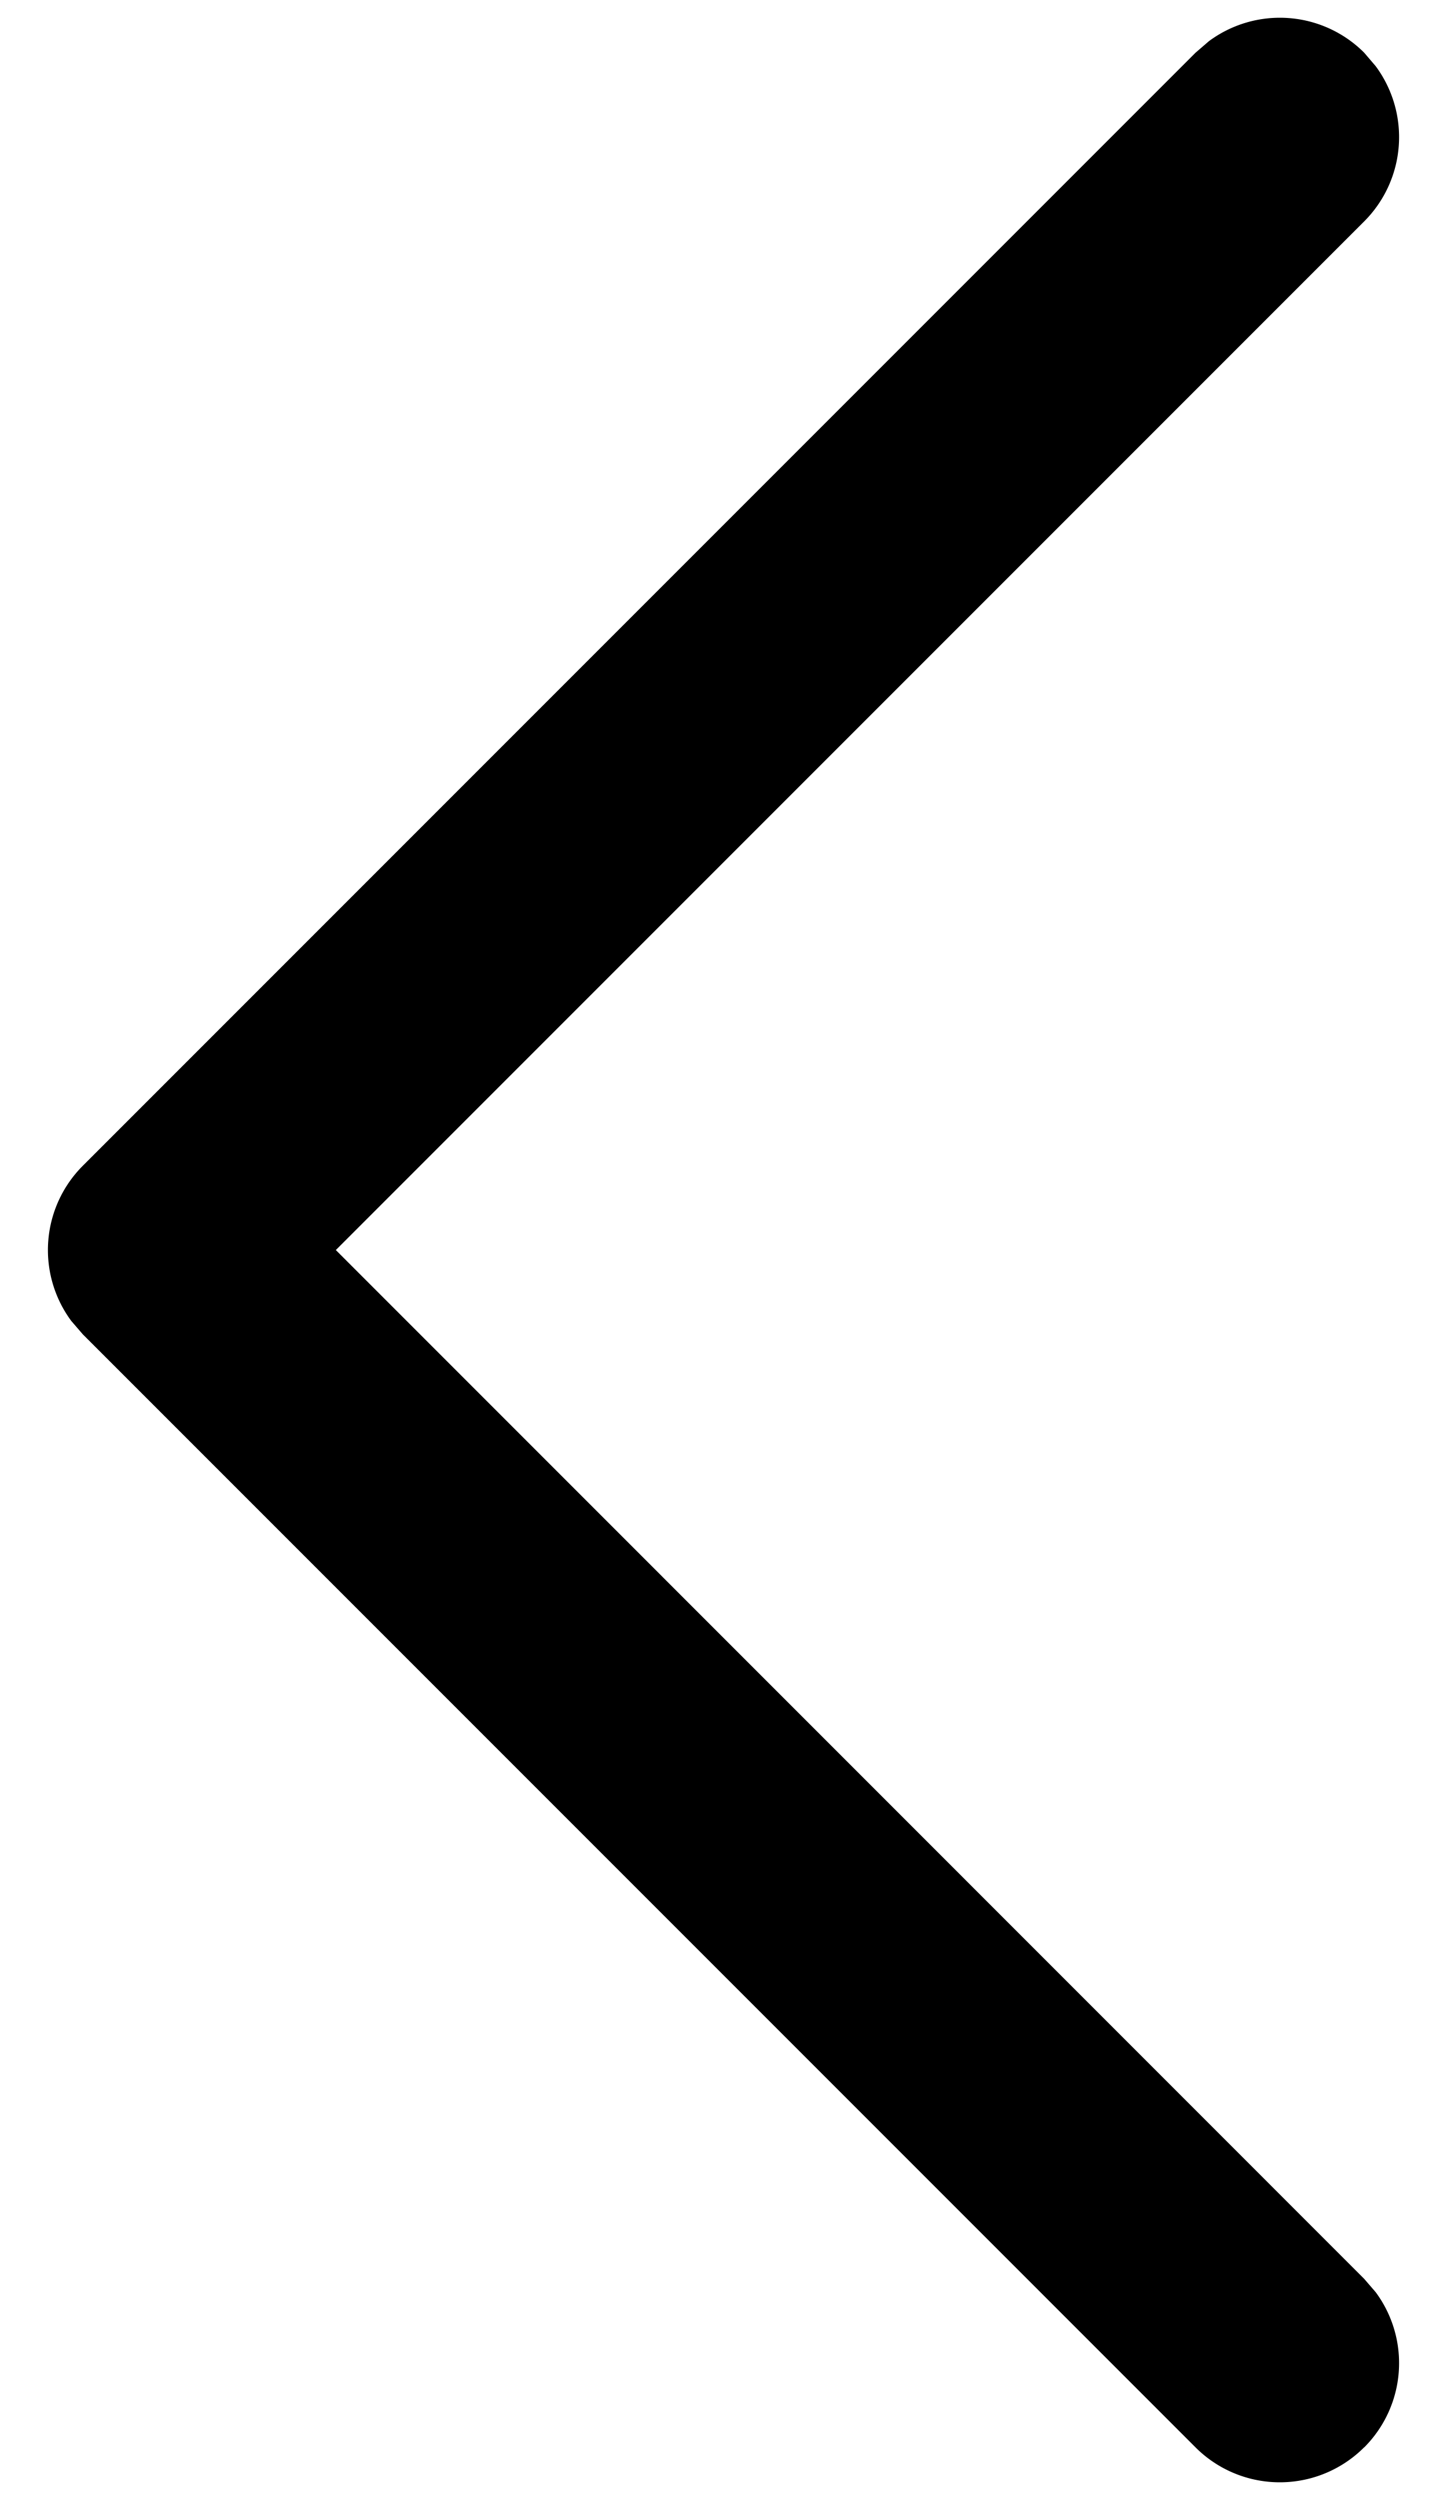 <svg width="11" height="19" fill="none" xmlns="http://www.w3.org/2000/svg"><path d="M10.37 18.6a.906.906 0 00.088-1.18l-.088-.102L2.553 9.5l7.817-7.817a.906.906 0 00.088-1.18L10.37.4A.906.906 0 009.19.313l-.102.088L.63 8.859a.906.906 0 00-.088 1.18l.088.102 8.458 8.458a.906.906 0 001.282 0z" fill="#000"/></svg>